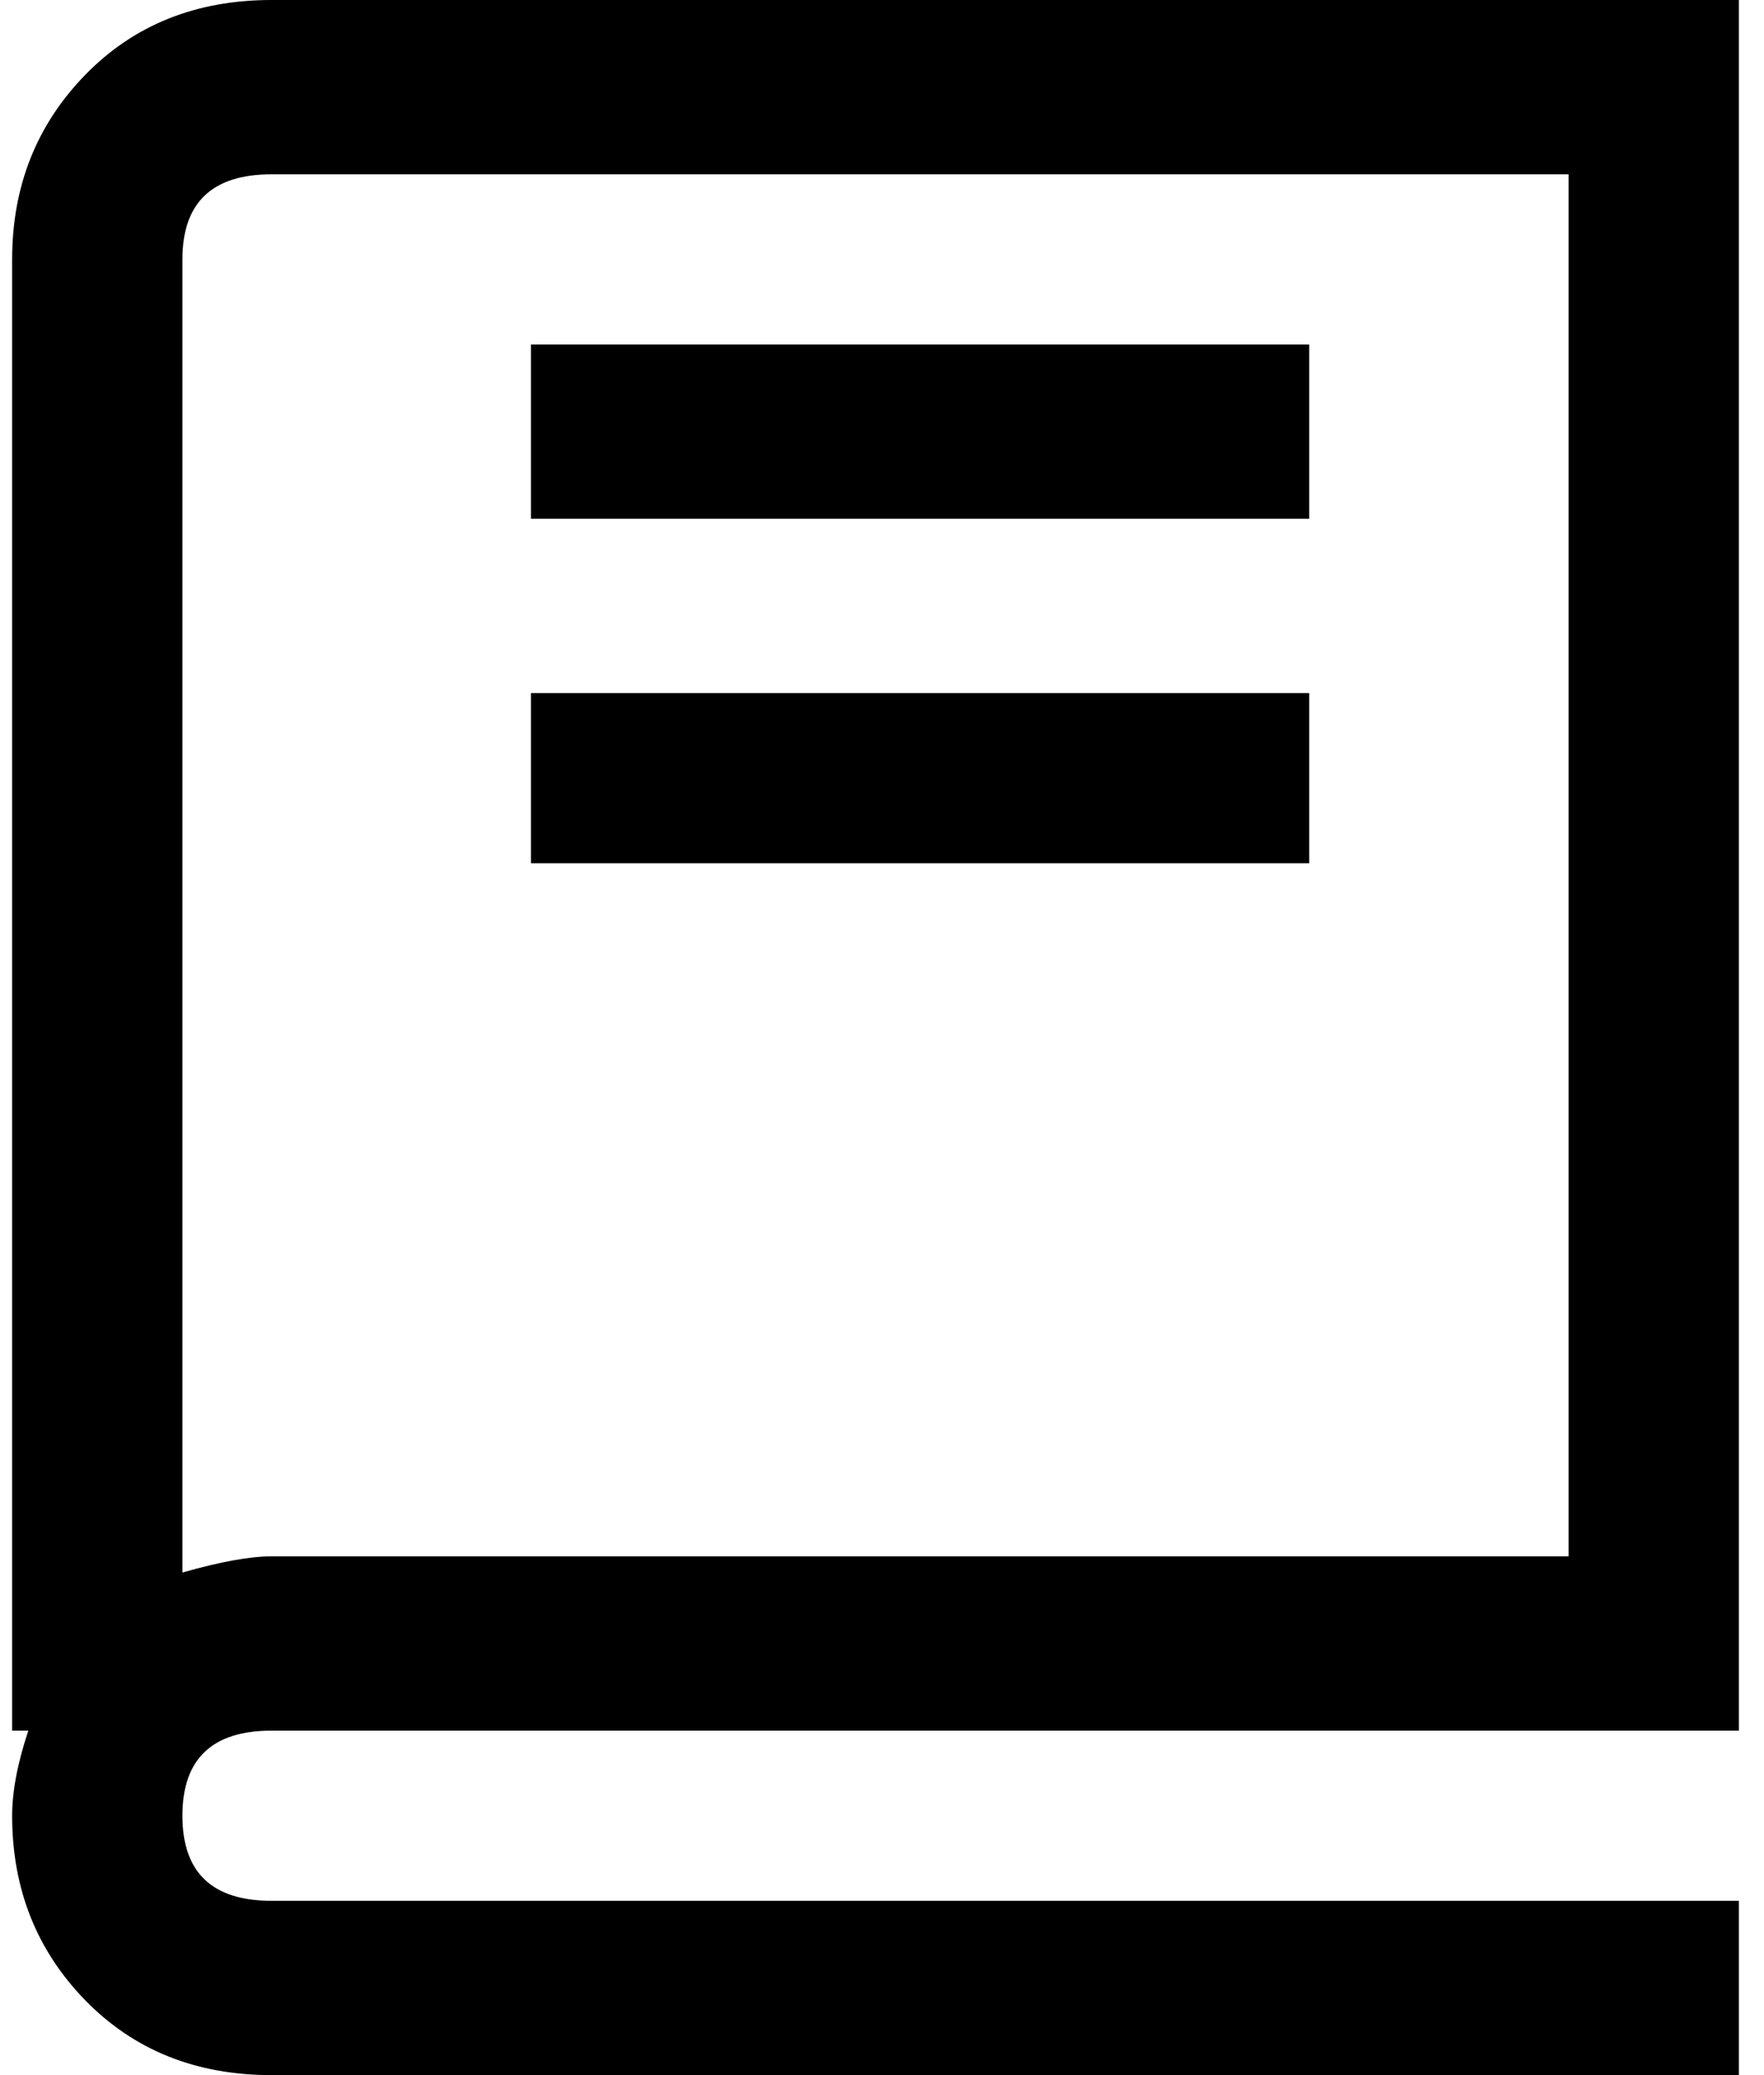 <svg width="17" height="20" viewBox="0 0 17 20" fill="none" xmlns="http://www.w3.org/2000/svg">
<g clip-path="url(#clip0_130_54)">
<path d="M2.617 20H16.758V18.32H2.617C2.044 18.32 1.758 18.047 1.758 17.5C1.758 16.953 2.044 16.68 2.617 16.68H16.758V0H2.617C1.888 0 1.289 0.241 0.82 0.723C0.352 1.204 0.117 1.797 0.117 2.5V16.68H0.273C0.169 16.992 0.117 17.266 0.117 17.5C0.117 18.203 0.352 18.796 0.82 19.277C1.289 19.759 1.888 20 2.617 20ZM1.758 2.5C1.758 1.953 2.044 1.68 2.617 1.68H15.117V15H2.617C2.409 15 2.122 15.052 1.758 15.156V2.5ZM5.117 6.68H12.617V8.32H5.117V6.68ZM5.117 3.32H12.617V5H5.117V3.32Z" fill="black"/>
</g>
<defs>
<clipPath id="clip0_130_54">
<rect width="16.875" height="20" fill="white"/>
</clipPath>
</defs>
</svg>
